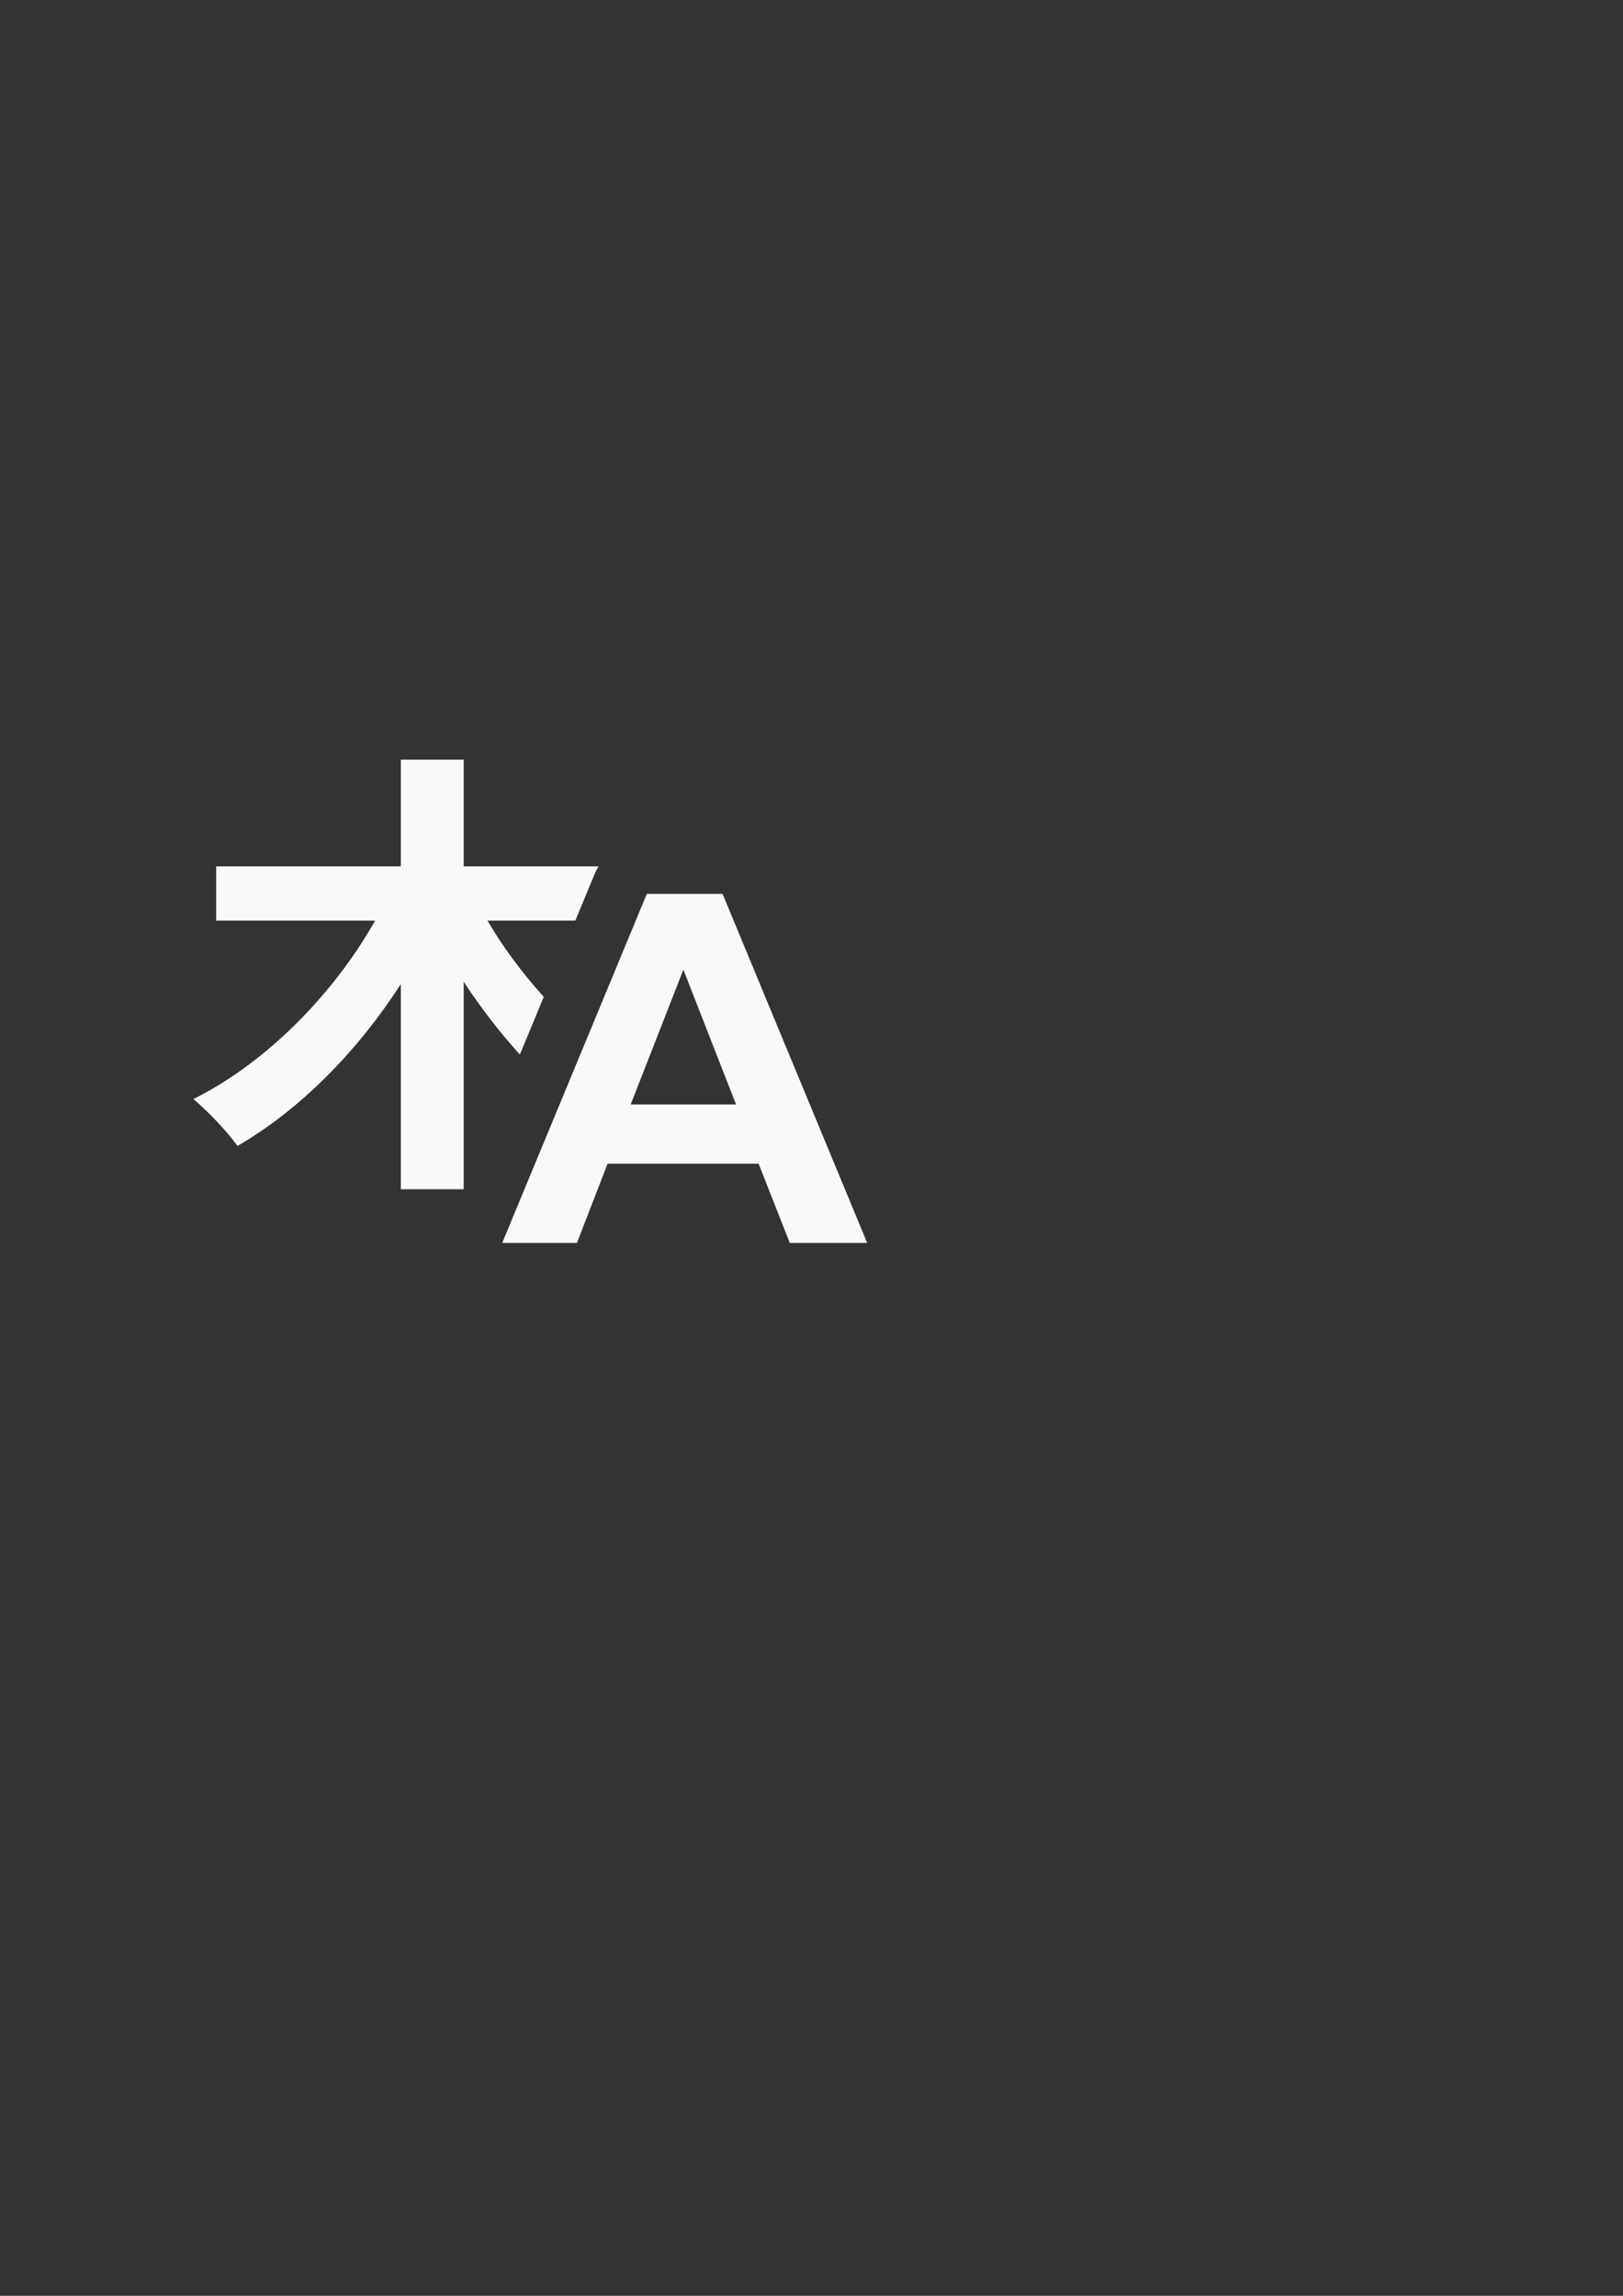 <?xml version="1.0" encoding="UTF-8" standalone="no"?>
<!-- Created with Inkscape (http://www.inkscape.org/) -->

<svg
   width="210mm"
   height="297mm"
   viewBox="0 0 210 297"
   version="1.1"
   id="svg1"
   xml:space="preserve"
   inkscape:version="1.3.2 (091e20e, 2023-11-25, custom)"
   sodipodi:docname="edited svg2.svg"
   xmlns:inkscape="http://www.inkscape.org/namespaces/inkscape"
   xmlns:sodipodi="http://sodipodi.sourceforge.net/DTD/sodipodi-0.dtd"
   xmlns="http://www.w3.org/2000/svg"
   xmlns:svg="http://www.w3.org/2000/svg"><rect x="0" y="0" width="210" height="297" fill="#333333" stroke="none"/><sodipodi:namedview
     id="namedview1"
     pagecolor="#ffffff"
     bordercolor="#000000"
     borderopacity="0.25"
     inkscape:showpageshadow="2"
     inkscape:pageopacity="0.0"
     inkscape:pagecheckerboard="0"
     inkscape:deskcolor="#d1d1d1"
     inkscape:document-units="mm"
     inkscape:zoom="0.69219276"
     inkscape:cx="394.39881"
     inkscape:cy="520.80868"
     inkscape:window-width="1920"
     inkscape:window-height="991"
     inkscape:window-x="-9"
     inkscape:window-y="-9"
     inkscape:window-maximized="1"
     inkscape:current-layer="layer1" /><defs
     id="defs1" /><g
     inkscape:label="Layer 1"
     inkscape:groupmode="layer"
     id="layer1"><g
       style="fill:#f9f9f9"
       id="g1"
       transform="matrix(5.449,0,0,5.21,25.022,87.853)"><path
         fill-rule="evenodd"
         clip-rule="evenodd"
         d="M 10.767,5.333 10.504,5.997 9.34,8.935 8.769,10.377 7.333,14 H 9.108 L 9.835,12.033 H 13.422 L 14.162,14 H 16 L 12.566,5.333 h -1.739 z m -0.148,4.601 -0.235,0.628 h 0.72 1.782 L 11.635,7.214 Z M 9.527,4.842 C 9.554,4.775 9.586,4.71 9.622,4.65 H 6.419 V 2 H 4.926 V 4.65 H 0.541 V 5.997 H 4.315 C 3.351,7.79 1.752,9.515 0,10.428 0.329,10.714 0.811,11.239 1.046,11.593 2.551,10.68 3.903,9.229 4.926,7.573 V 12.667 H 6.419 V 7.516 C 6.82,8.153 7.267,8.762 7.752,9.323 L 8.32,7.89 C 7.802,7.291 7.346,6.647 6.983,5.997 h 2.086 z"
         fill="currentColor"
         id="path1"
         style="fill:#f9f9f9" /></g></g></svg>
